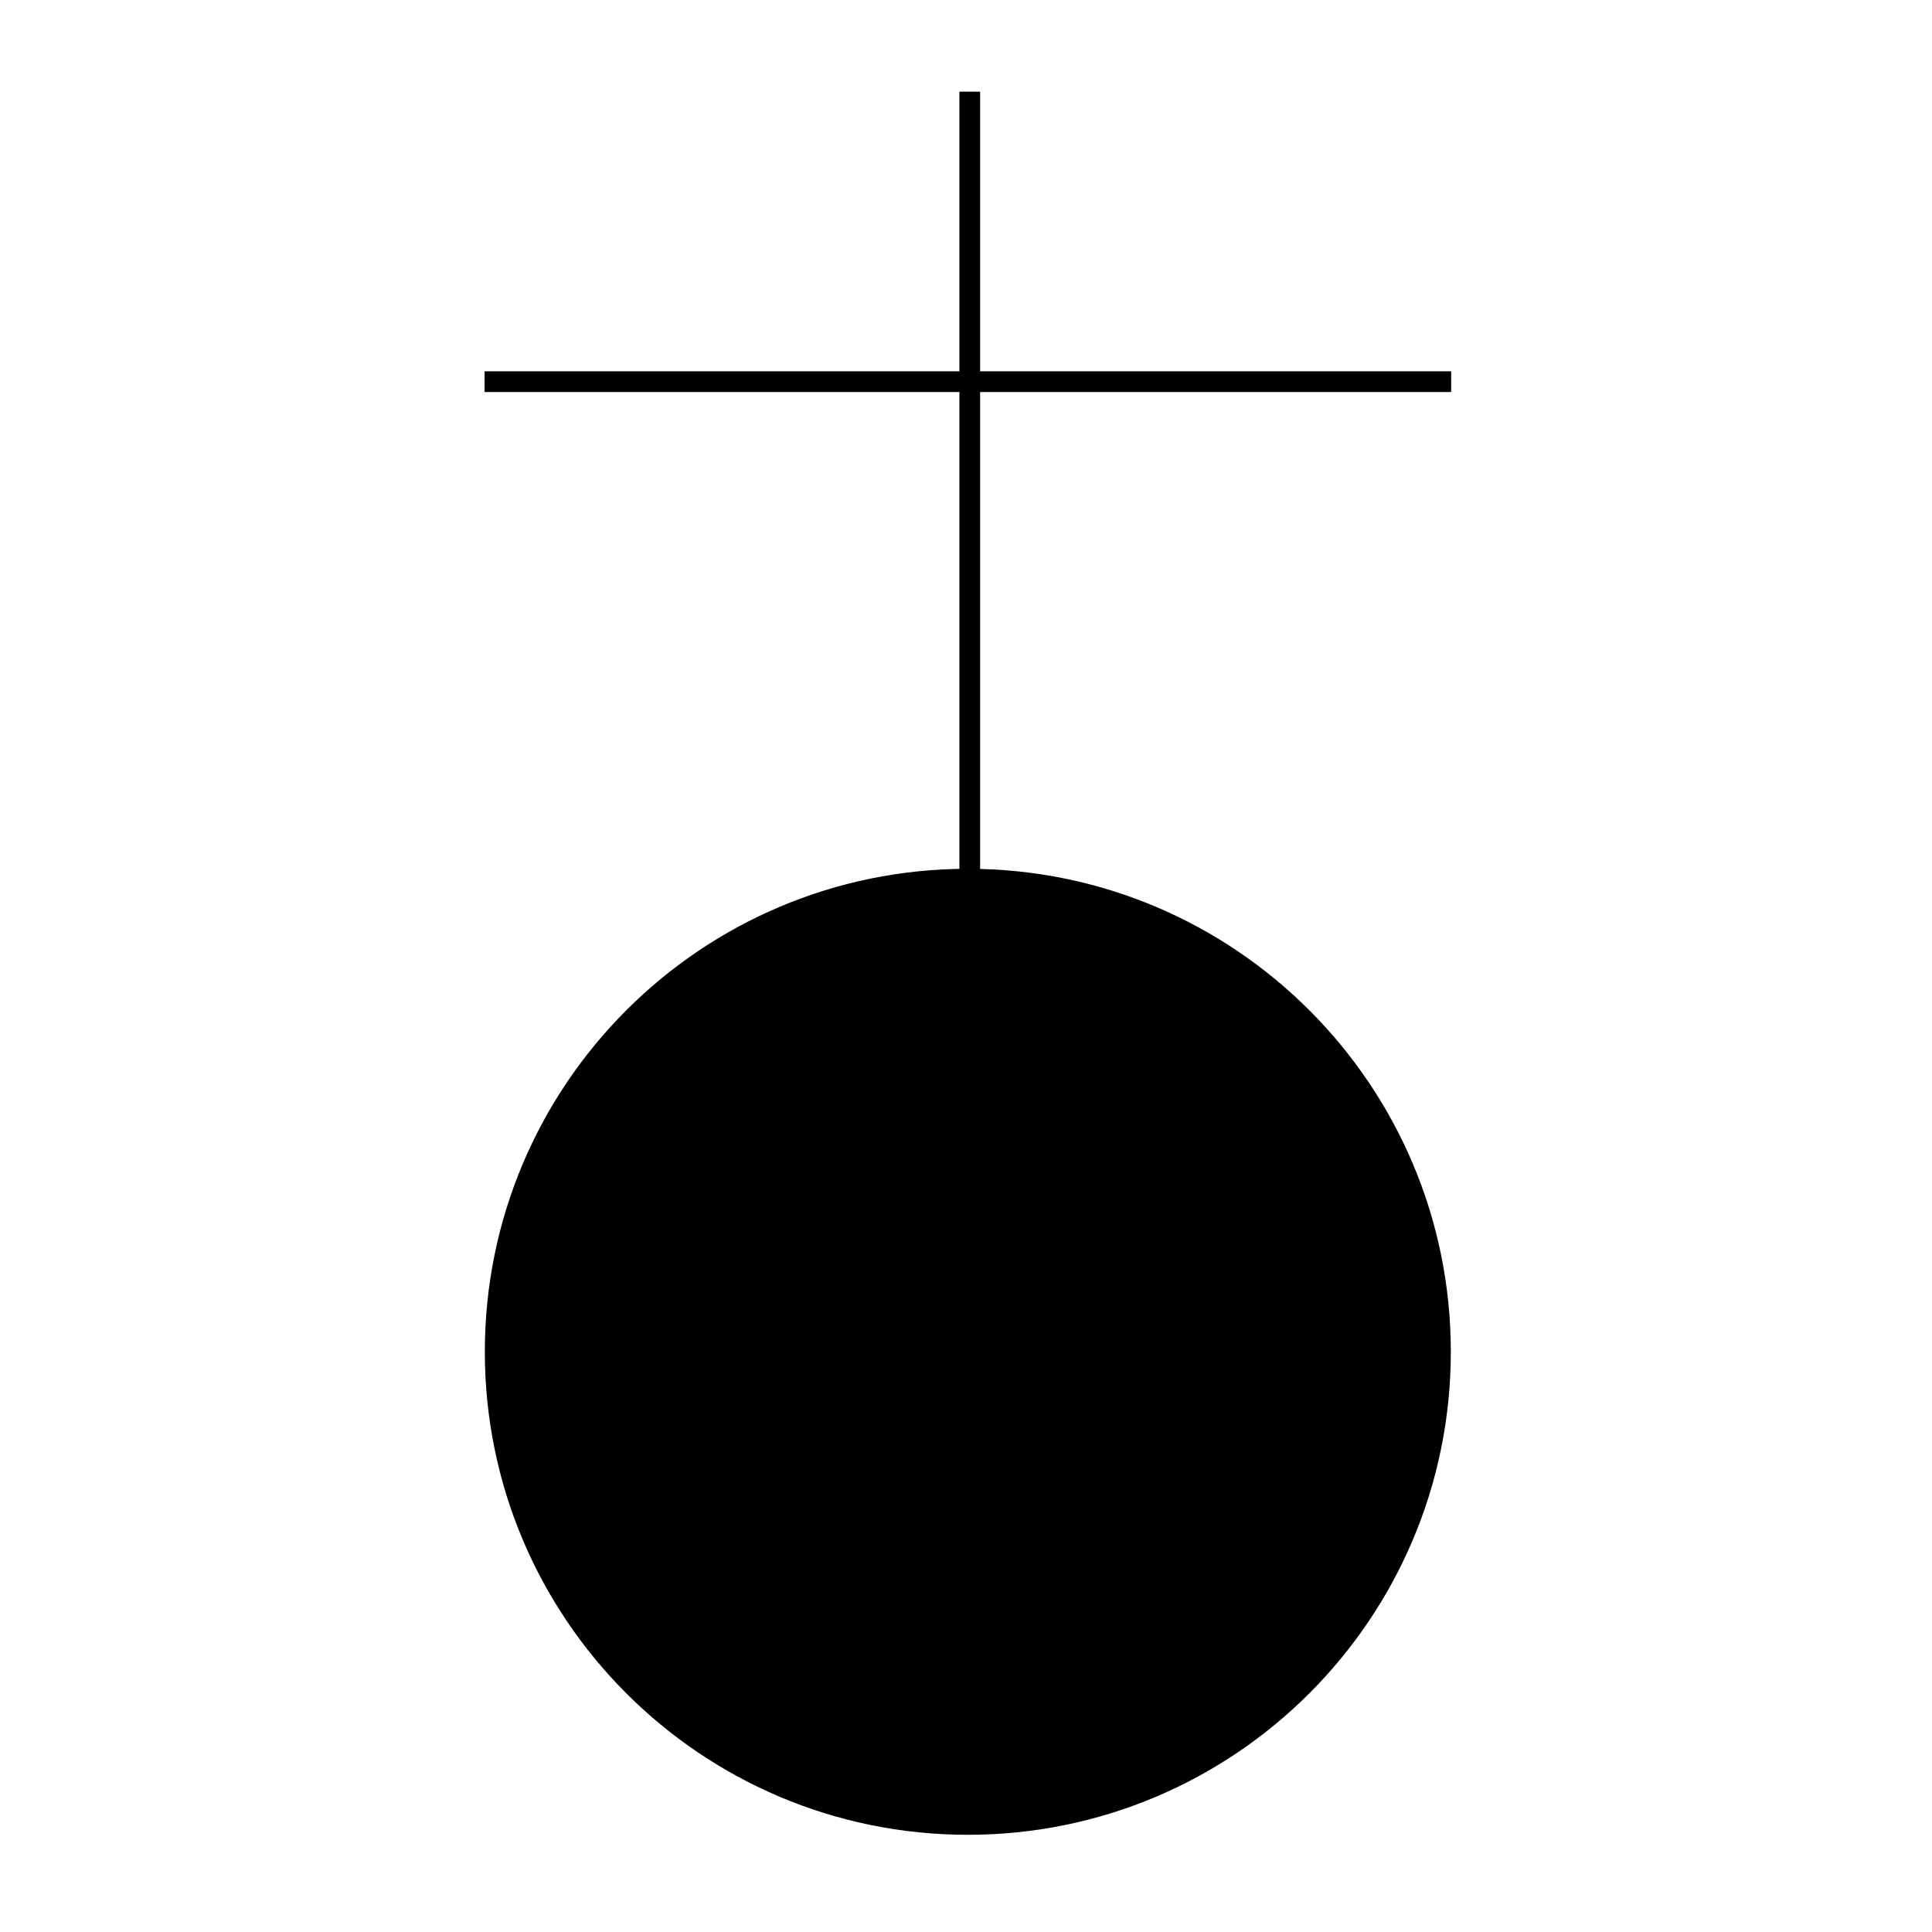 <?xml version="1.0" encoding="iso-8859-1"?>
<!-- Generator: Adobe Illustrator 15.0.2, SVG Export Plug-In . SVG Version: 6.00 Build 0)  -->
<!DOCTYPE svg PUBLIC "-//W3C//DTD SVG 1.1//EN" "http://www.w3.org/Graphics/SVG/1.1/DTD/svg11.dtd">
<svg version="1.1" id="Ebene_1" xmlns="http://www.w3.org/2000/svg" xmlns:xlink="http://www.w3.org/1999/xlink" x="0px" y="0px"
	 width="283.465px" height="283.465px" viewBox="0 0 283.465 283.465" style="enable-background:new 0 0 283.465 283.465;"
	 xml:space="preserve">
<g>
	<defs>
		<rect id="SVGID_3_" width="283.465" height="283.465"/>
	</defs>
	<clipPath id="SVGID_1_">
		<use xlink:href="#SVGID_3_"  style="overflow:visible;"/>
	</clipPath>
	<path style="clip-path:url(#SVGID_1_);" d="M71.134,198.337c0-39.139,31.729-70.866,70.866-70.866
		c39.139,0,70.866,31.728,70.866,70.866c0,39.138-31.728,70.866-70.866,70.866C102.863,269.203,71.134,237.475,71.134,198.337"/>
	
		<line style="clip-path:url(#SVGID_1_);fill:none;stroke:#000000;stroke-width:3;" x1="212.889" y1="56.004" x2="71.112" y2="56.004"/>
	
		<line style="clip-path:url(#SVGID_1_);fill:none;stroke:#000000;stroke-width:3;" x1="212.889" y1="56.004" x2="71.112" y2="56.004"/>
	
		<line style="clip-path:url(#SVGID_1_);fill:none;stroke:#000000;stroke-width:3;" x1="142.291" y1="128.136" x2="142.291" y2="13.467"/>
	
		<line style="clip-path:url(#SVGID_1_);fill:none;stroke:#000000;stroke-width:3;" x1="142.291" y1="128.136" x2="142.291" y2="13.467"/>
</g>
</svg>
